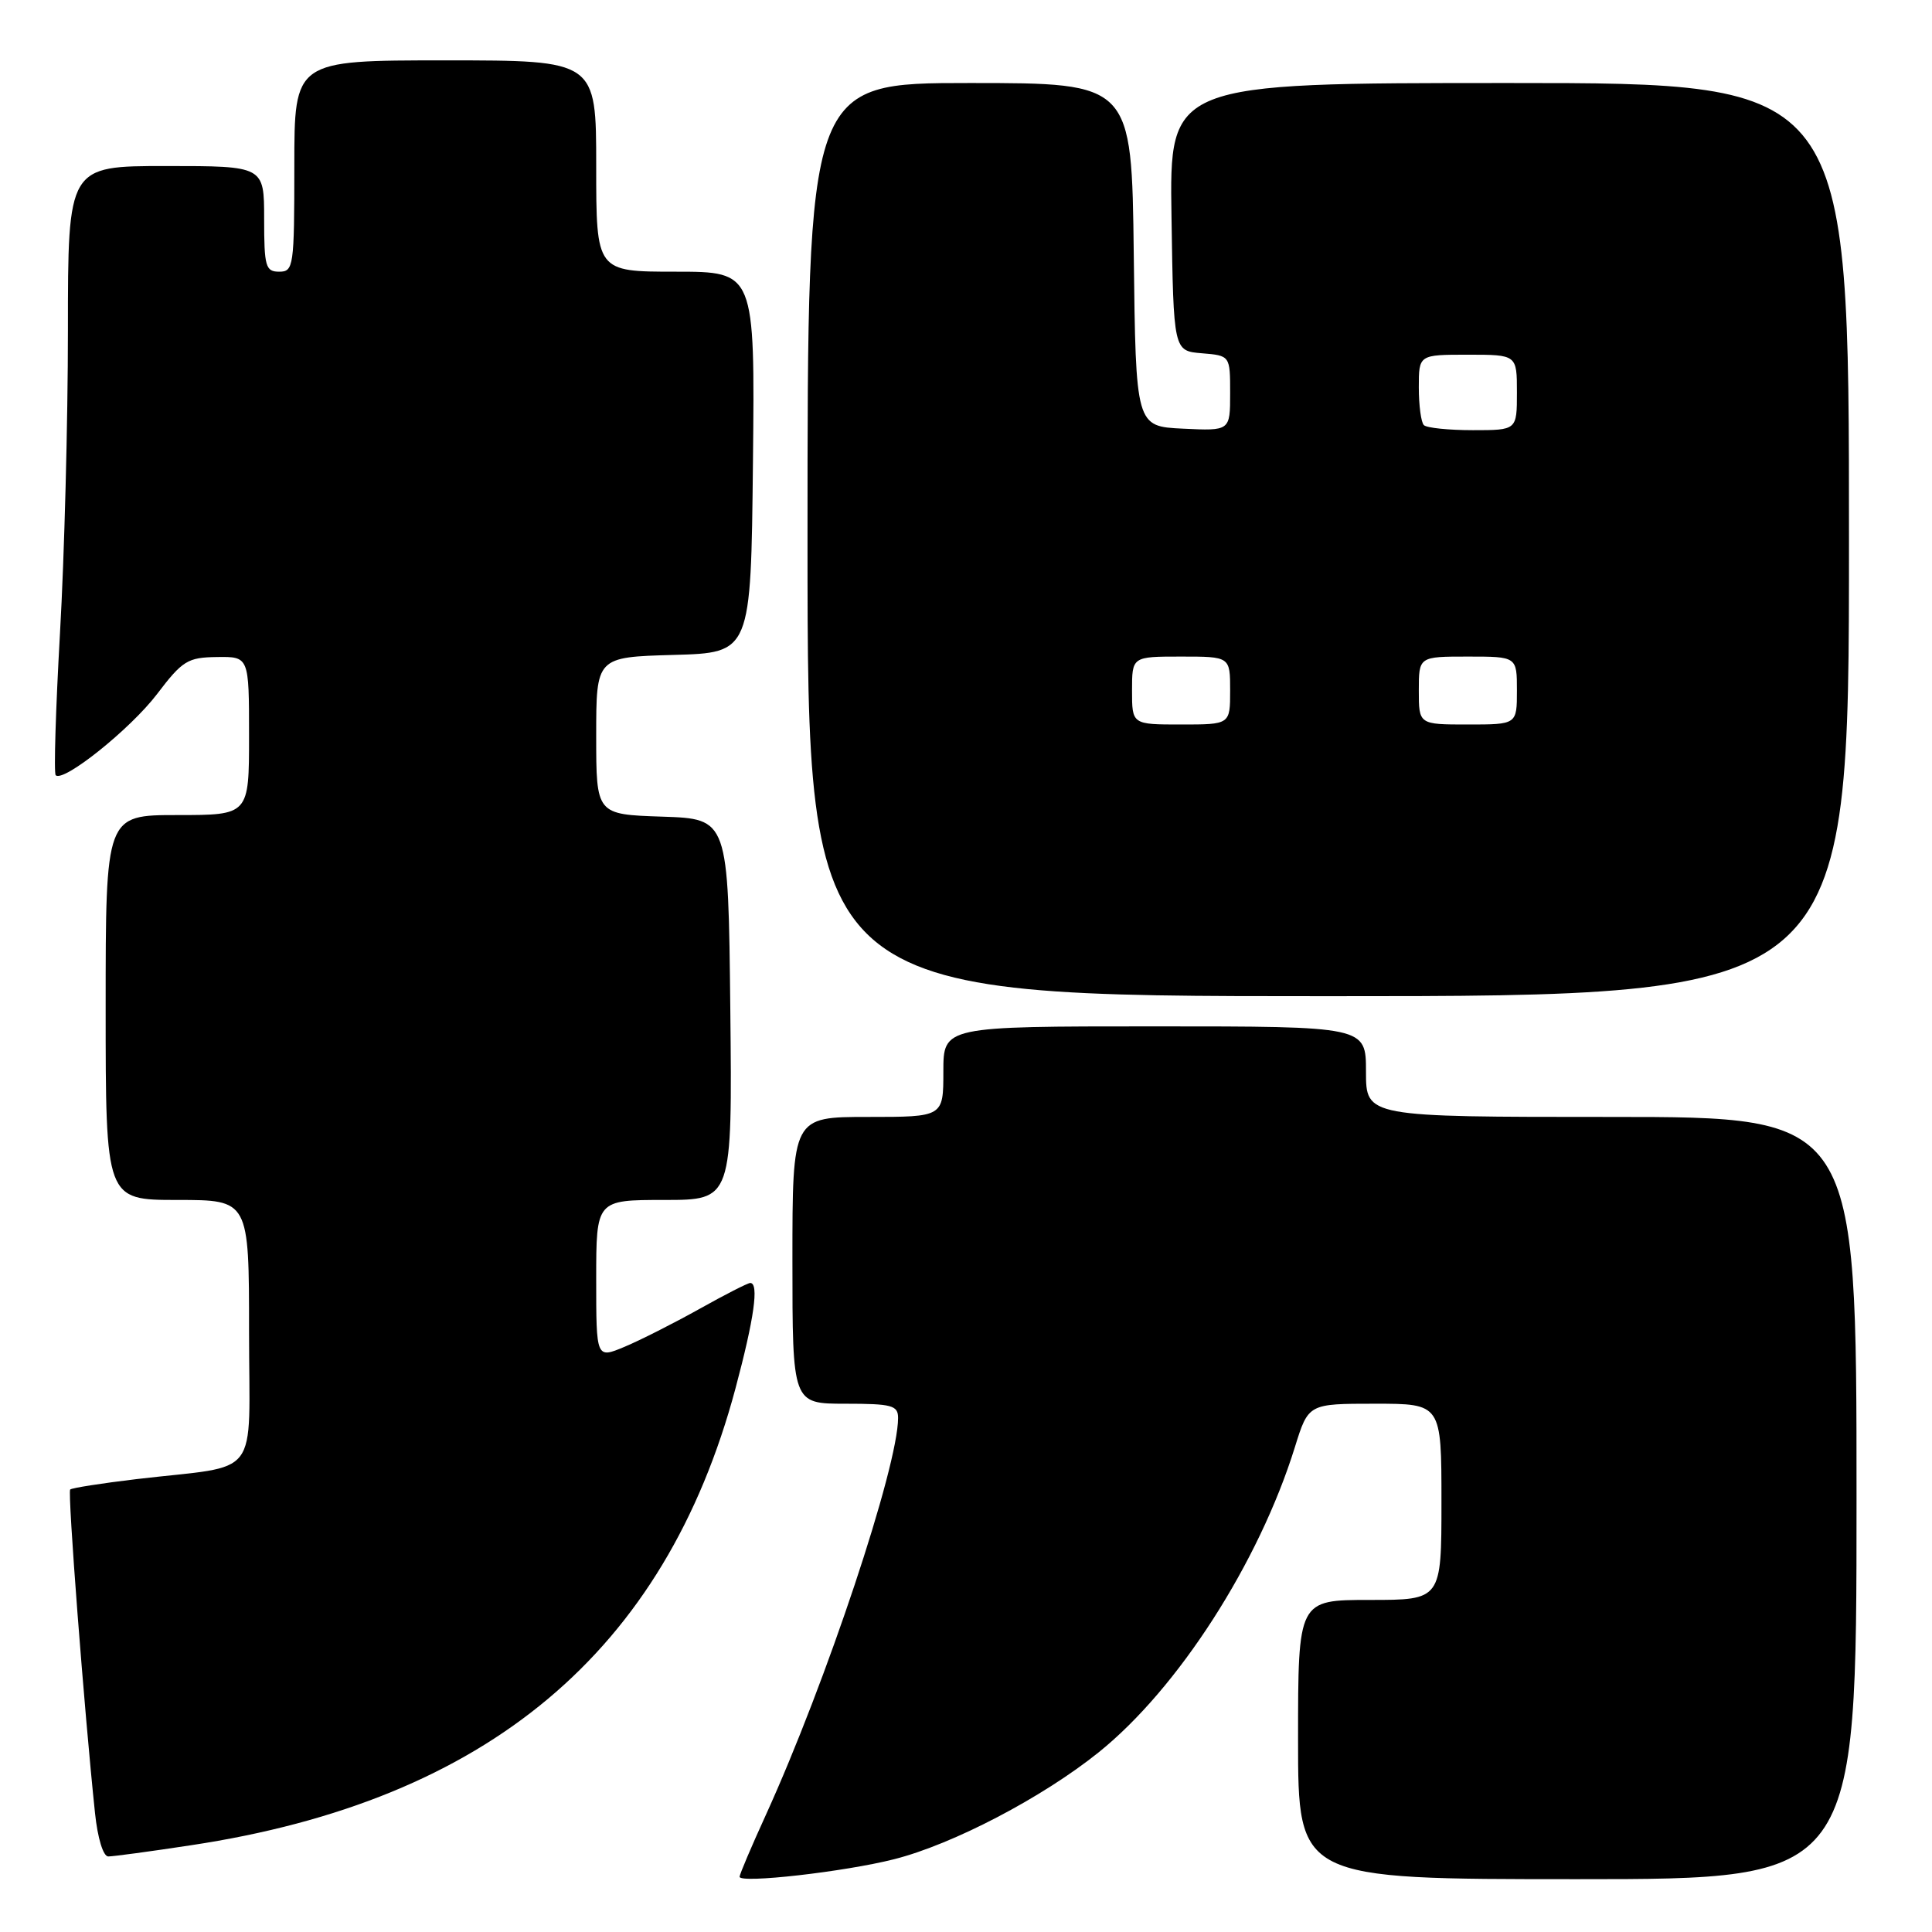 <?xml version="1.0" encoding="UTF-8" standalone="no"?>
<!DOCTYPE svg PUBLIC "-//W3C//DTD SVG 1.1//EN" "http://www.w3.org/Graphics/SVG/1.1/DTD/svg11.dtd" >
<svg xmlns="http://www.w3.org/2000/svg" xmlns:xlink="http://www.w3.org/1999/xlink" version="1.1" viewBox="0 0 256 256">
 <g >
 <path fill="currentColor"
d=" M 118.50 246.35 C 126.29 244.37 138.11 238.19 145.57 232.20 C 156.09 223.75 166.82 207.06 171.58 191.75 C 173.37 186.00 173.37 186.00 182.18 186.00 C 191.00 186.00 191.00 186.00 191.00 199.00 C 191.00 212.00 191.00 212.00 181.50 212.00 C 172.00 212.00 172.00 212.00 172.00 230.50 C 172.00 249.00 172.00 249.00 209.00 249.00 C 246.00 249.00 246.00 249.00 246.00 198.50 C 246.00 148.00 246.00 148.00 213.50 148.00 C 181.00 148.00 181.00 148.00 181.00 142.00 C 181.00 136.00 181.00 136.00 153.00 136.00 C 125.00 136.00 125.00 136.00 125.00 142.00 C 125.00 148.00 125.00 148.00 115.00 148.00 C 105.00 148.00 105.00 148.00 105.00 167.00 C 105.00 186.00 105.00 186.00 112.00 186.00 C 118.20 186.00 119.00 186.22 119.00 187.89 C 119.00 194.34 109.46 222.97 101.47 240.51 C 99.56 244.69 98.00 248.37 98.00 248.68 C 98.00 249.60 111.95 248.02 118.50 246.35 Z  M 25.27 244.51 C 64.59 238.59 88.11 218.87 97.45 183.99 C 99.93 174.72 100.60 170.00 99.41 170.00 C 99.09 170.00 96.05 171.55 92.66 173.45 C 89.27 175.34 84.81 177.60 82.75 178.46 C 79.00 180.03 79.00 180.03 79.00 169.51 C 79.00 159.00 79.00 159.00 88.02 159.00 C 97.03 159.00 97.03 159.00 96.77 133.75 C 96.50 108.50 96.50 108.50 87.75 108.21 C 79.00 107.92 79.00 107.92 79.00 97.50 C 79.00 87.07 79.00 87.07 89.25 86.78 C 99.50 86.50 99.50 86.50 99.77 61.25 C 100.03 36.00 100.03 36.00 89.52 36.00 C 79.00 36.00 79.00 36.00 79.00 22.00 C 79.00 8.00 79.00 8.00 59.00 8.00 C 39.00 8.00 39.00 8.00 39.00 22.00 C 39.00 35.33 38.90 36.00 37.00 36.00 C 35.19 36.00 35.00 35.33 35.00 29.00 C 35.00 22.00 35.00 22.00 22.00 22.00 C 9.00 22.00 9.00 22.00 9.00 43.75 C 9.00 55.71 8.53 73.77 7.95 83.87 C 7.38 93.97 7.12 102.46 7.38 102.72 C 8.39 103.72 17.27 96.61 20.80 91.98 C 24.18 87.53 24.87 87.11 28.75 87.06 C 33.00 87.00 33.00 87.00 33.00 97.50 C 33.00 108.00 33.00 108.00 23.50 108.00 C 14.00 108.00 14.00 108.00 14.00 133.50 C 14.00 159.00 14.00 159.00 23.50 159.00 C 33.00 159.00 33.00 159.00 33.00 176.45 C 33.00 196.39 34.81 194.02 18.09 195.99 C 13.47 196.54 9.51 197.16 9.30 197.37 C 8.94 197.73 11.16 226.65 12.59 240.25 C 12.94 243.58 13.68 246.00 14.35 245.99 C 14.98 245.99 19.90 245.33 25.27 244.51 Z  M 245.00 71.50 C 245.00 11.00 245.00 11.00 199.98 11.00 C 154.95 11.00 154.95 11.00 155.23 28.75 C 155.50 46.50 155.50 46.50 159.25 46.81 C 163.00 47.12 163.00 47.12 163.00 52.11 C 163.00 57.10 163.00 57.10 156.75 56.80 C 150.50 56.50 150.50 56.50 150.23 33.75 C 149.96 11.00 149.96 11.00 128.48 11.00 C 107.00 11.00 107.00 11.00 107.00 71.50 C 107.00 132.00 107.00 132.00 176.00 132.00 C 245.00 132.00 245.00 132.00 245.00 71.50 Z  M 150.00 91.50 C 150.00 87.00 150.00 87.00 156.50 87.00 C 163.00 87.00 163.00 87.00 163.00 91.50 C 163.00 96.00 163.00 96.00 156.50 96.00 C 150.00 96.00 150.00 96.00 150.00 91.50 Z  M 188.00 91.50 C 188.00 87.00 188.00 87.00 194.50 87.00 C 201.00 87.00 201.00 87.00 201.00 91.50 C 201.00 96.00 201.00 96.00 194.50 96.00 C 188.00 96.00 188.00 96.00 188.00 91.50 Z  M 188.67 56.33 C 188.30 55.97 188.00 53.72 188.00 51.33 C 188.00 47.00 188.00 47.00 194.50 47.00 C 201.00 47.00 201.00 47.00 201.00 52.00 C 201.00 57.00 201.00 57.00 195.17 57.00 C 191.96 57.00 189.03 56.70 188.67 56.33 Z "/>
</g>
</svg>